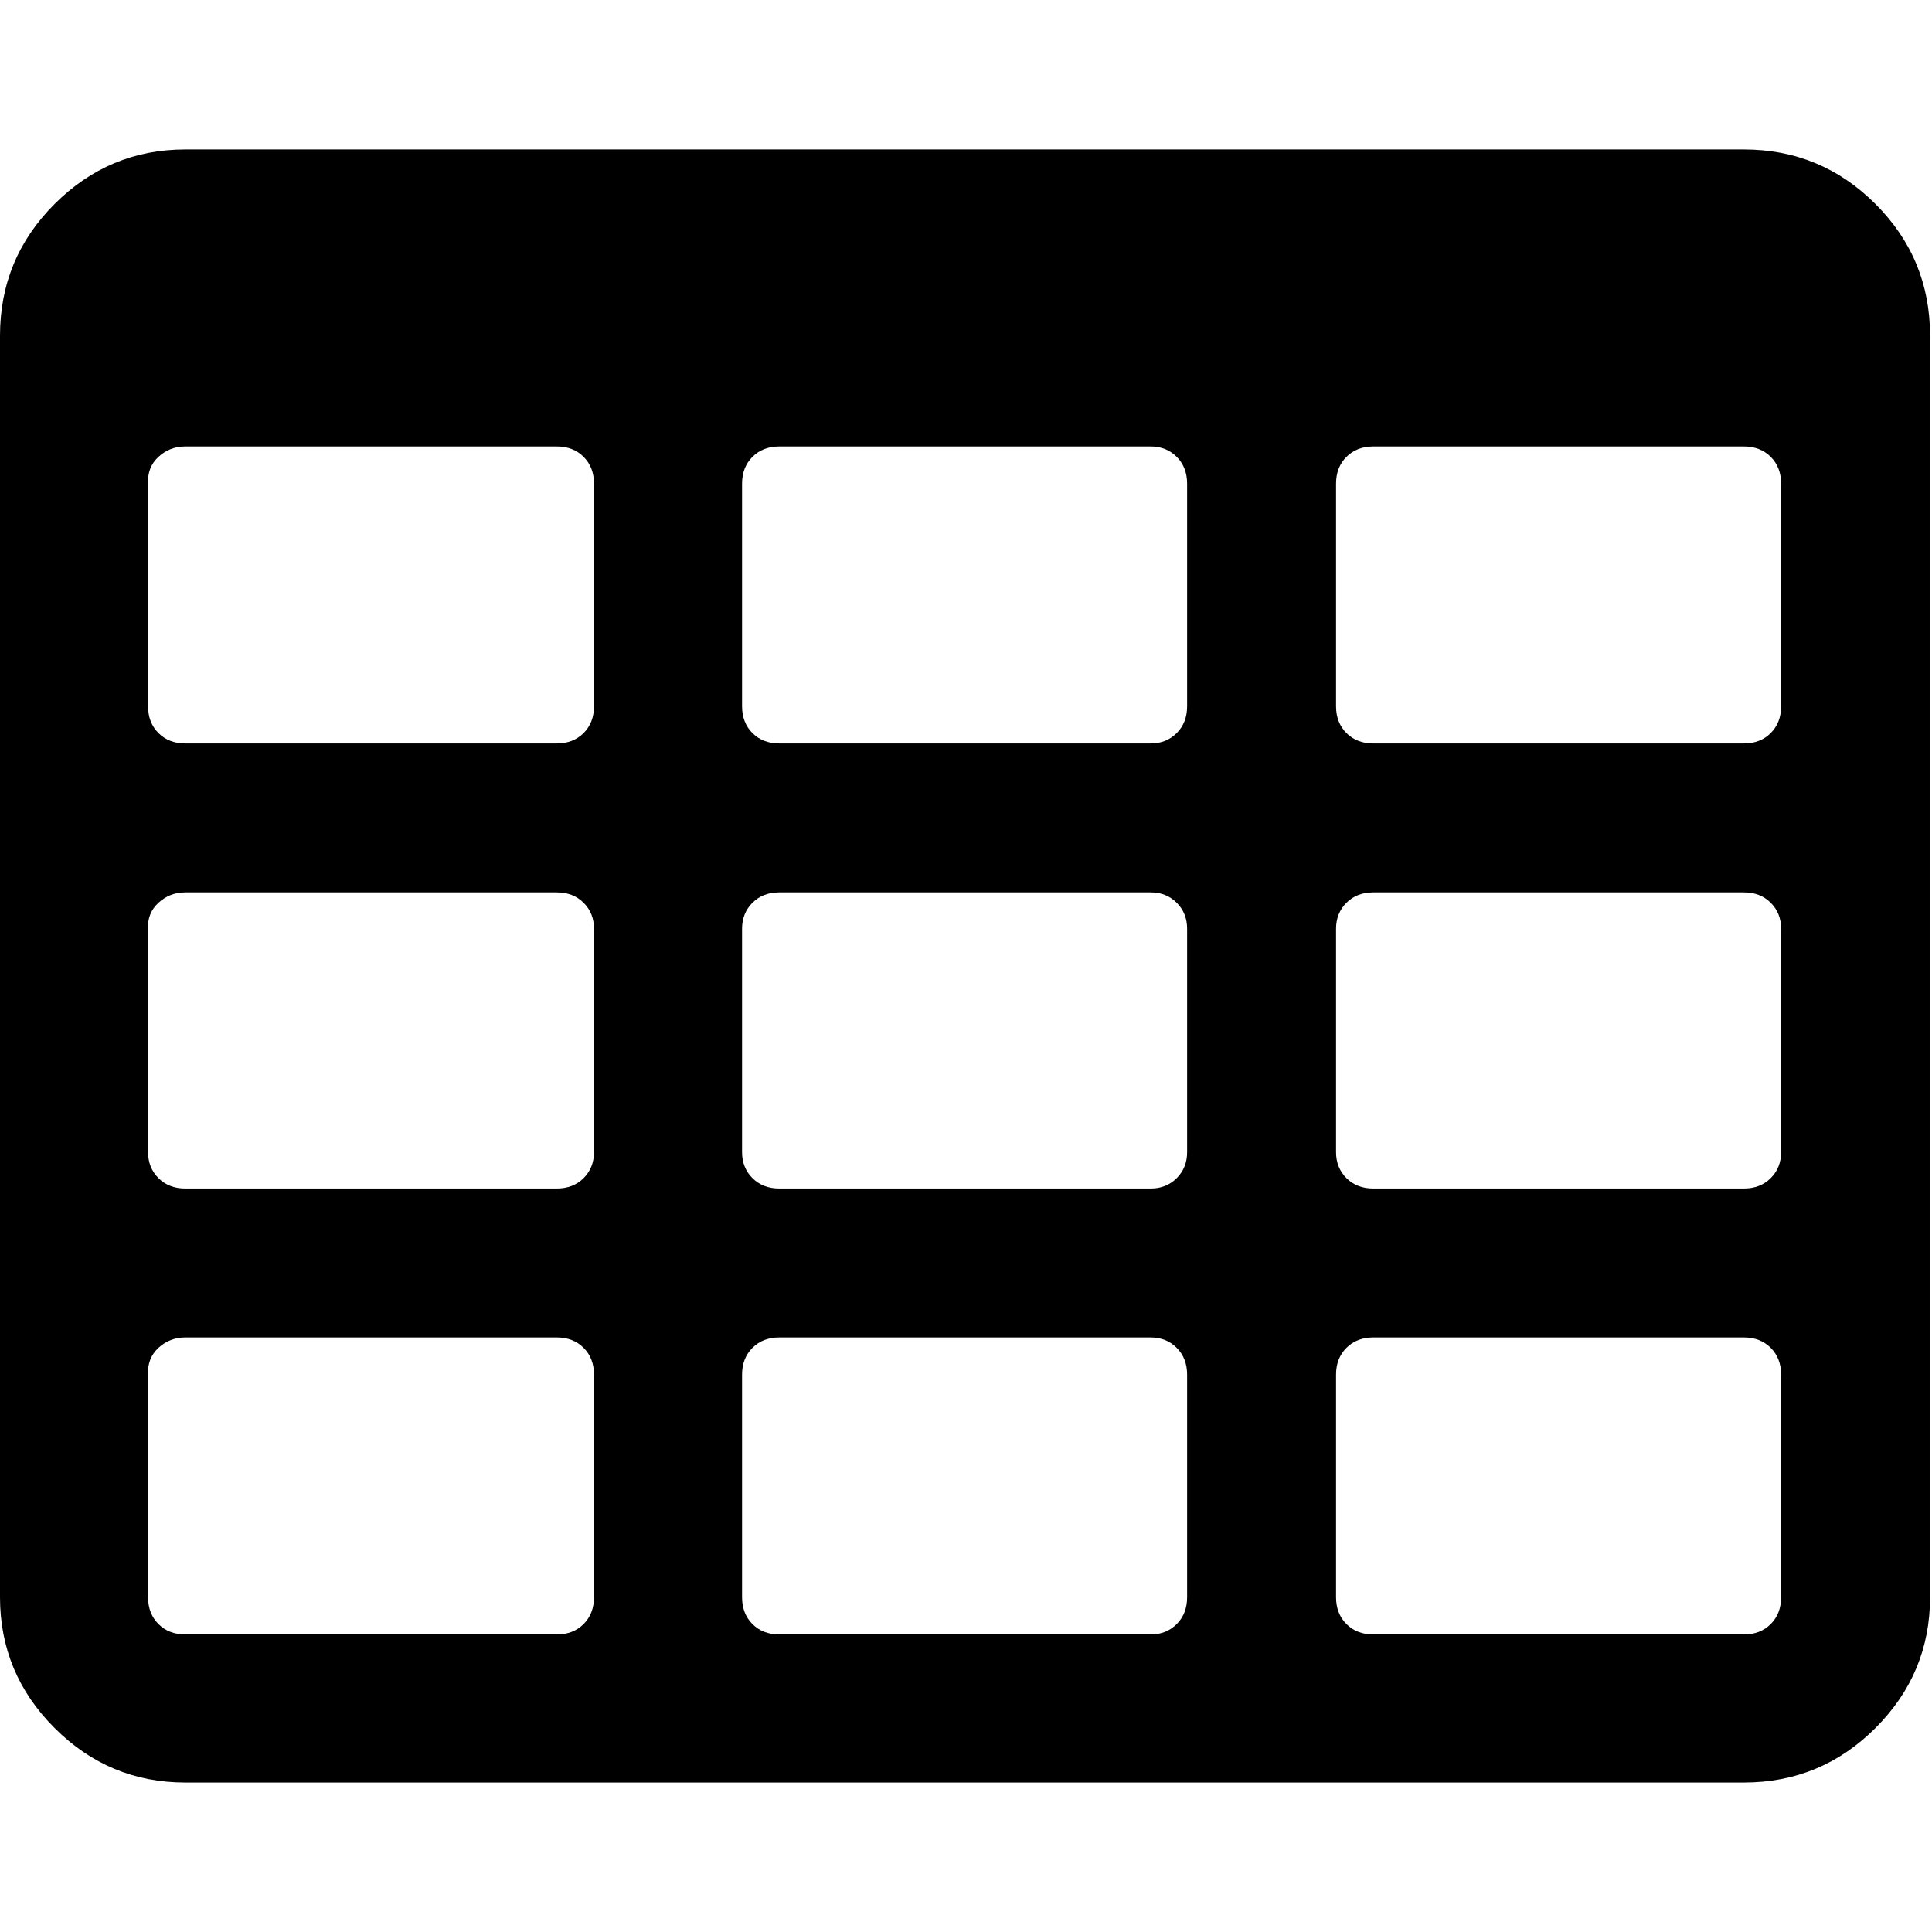 <svg viewBox="0 0 892.5 892.5">
<path d="M274.4,737.85v-102.8c0-5.067-1.6-9.2-4.8-12.4c-3.2-3.2-7.333-4.8-12.4-4.8H85.6c-4.8,0-8.933,1.6-12.4,4.8
	s-5.067,7.333-4.8,12.4v102.8c0,5.067,1.6,9.2,4.8,12.4c3.2,3.2,7.333,4.8,12.4,4.8h171.6c5.067,0,9.2-1.6,12.4-4.8
	C272.8,747.05,274.4,742.916,274.4,737.85z M274.4,532.25v-103.2c0-4.8-1.6-8.8-4.8-12c-3.2-3.2-7.333-4.8-12.4-4.8H85.6
	c-4.8,0-8.933,1.6-12.4,4.8c-3.467,3.2-5.067,7.2-4.8,12v103.2c0,4.8,1.6,8.8,4.8,12c3.2,3.2,7.333,4.8,12.4,4.8h171.6
	c5.067,0,9.2-1.6,12.4-4.8S274.4,537.05,274.4,532.25z M548.4,737.85v-102.8c0-5.067-1.6-9.2-4.8-12.4s-7.2-4.8-12-4.8H360
	c-5.067,0-9.2,1.6-12.4,4.8c-3.2,3.2-4.8,7.333-4.8,12.4v102.8c0,5.067,1.6,9.2,4.8,12.4c3.2,3.2,7.333,4.8,12.4,4.8h171.6
	c4.8,0,8.8-1.6,12-4.8C546.8,747.05,548.4,742.916,548.4,737.85z M274.4,326.25v-102.8c0-5.067-1.6-9.2-4.8-12.4
	c-3.2-3.2-7.333-4.8-12.4-4.8H85.6c-4.8,0-8.933,1.6-12.4,4.8c-3.467,3.2-5.067,7.333-4.8,12.4v102.8c0,5.067,1.6,9.2,4.8,12.4
	c3.2,3.2,7.333,4.8,12.4,4.8h171.6c5.067,0,9.2-1.6,12.4-4.8S274.4,331.317,274.4,326.25z M548.4,532.25v-103.2
	c0-4.8-1.6-8.8-4.8-12s-7.2-4.8-12-4.8H360c-5.067,0-9.2,1.6-12.4,4.8c-3.2,3.2-4.8,7.2-4.8,12v103.2c0,4.8,1.6,8.8,4.8,12
	c3.2,3.2,7.333,4.8,12.4,4.8h171.6c4.8,0,8.8-1.6,12-4.8S548.4,537.05,548.4,532.25z M822.8,737.85v-102.8c0-5.067-1.6-9.2-4.8-12.4
	s-7.333-4.8-12.4-4.8H634.4c-5.067,0-9.2,1.6-12.4,4.8s-4.8,7.333-4.8,12.4v102.8c0,5.067,1.6,9.2,4.8,12.4s7.333,4.8,12.4,4.8
	h171.2c5.067,0,9.2-1.6,12.4-4.8C821.2,747.05,822.8,742.916,822.8,737.85z M548.4,326.25v-102.8c0-5.067-1.6-9.2-4.8-12.4
	c-3.2-3.2-7.2-4.8-12-4.8H360c-5.067,0-9.2,1.6-12.4,4.8c-3.2,3.2-4.8,7.333-4.8,12.4v102.8c0,5.067,1.6,9.2,4.8,12.4
	c3.2,3.2,7.333,4.8,12.4,4.8h171.6c4.8,0,8.8-1.6,12-4.8S548.4,331.317,548.4,326.25z M822.8,532.25v-103.2c0-4.8-1.6-8.8-4.8-12
	s-7.333-4.8-12.4-4.8H634.4c-5.067,0-9.2,1.6-12.4,4.8c-3.2,3.2-4.8,7.2-4.8,12v103.2c0,4.8,1.6,8.8,4.8,12s7.333,4.8,12.4,4.8
	h171.2c5.067,0,9.2-1.6,12.4-4.8C821.2,541.05,822.8,537.05,822.8,532.25z M822.8,326.25v-102.8c0-5.067-1.6-9.2-4.8-12.4
	c-3.2-3.2-7.333-4.8-12.4-4.8H634.4c-5.067,0-9.2,1.6-12.4,4.8c-3.2,3.2-4.8,7.333-4.8,12.4v102.8c0,5.067,1.6,9.2,4.8,12.4
	c3.2,3.2,7.333,4.8,12.4,4.8h171.2c5.067,0,9.2-1.6,12.4-4.8C821.2,335.45,822.8,331.317,822.8,326.25z M891.6,155.05v582.8
	c0,23.467-8.4,43.6-25.2,60.4c-16.8,16.8-37.067,25.2-60.8,25.2h-720c-23.467,0-43.6-8.4-60.4-25.2C8.4,781.45,0,761.317,0,737.85
	v-582.8c0-23.733,8.4-44,25.2-60.8s36.933-25.2,60.4-25.2h720c23.733,0,44,8.4,60.8,25.2C883.2,111.05,891.6,131.317,891.6,155.05z"
	/>
</svg>
